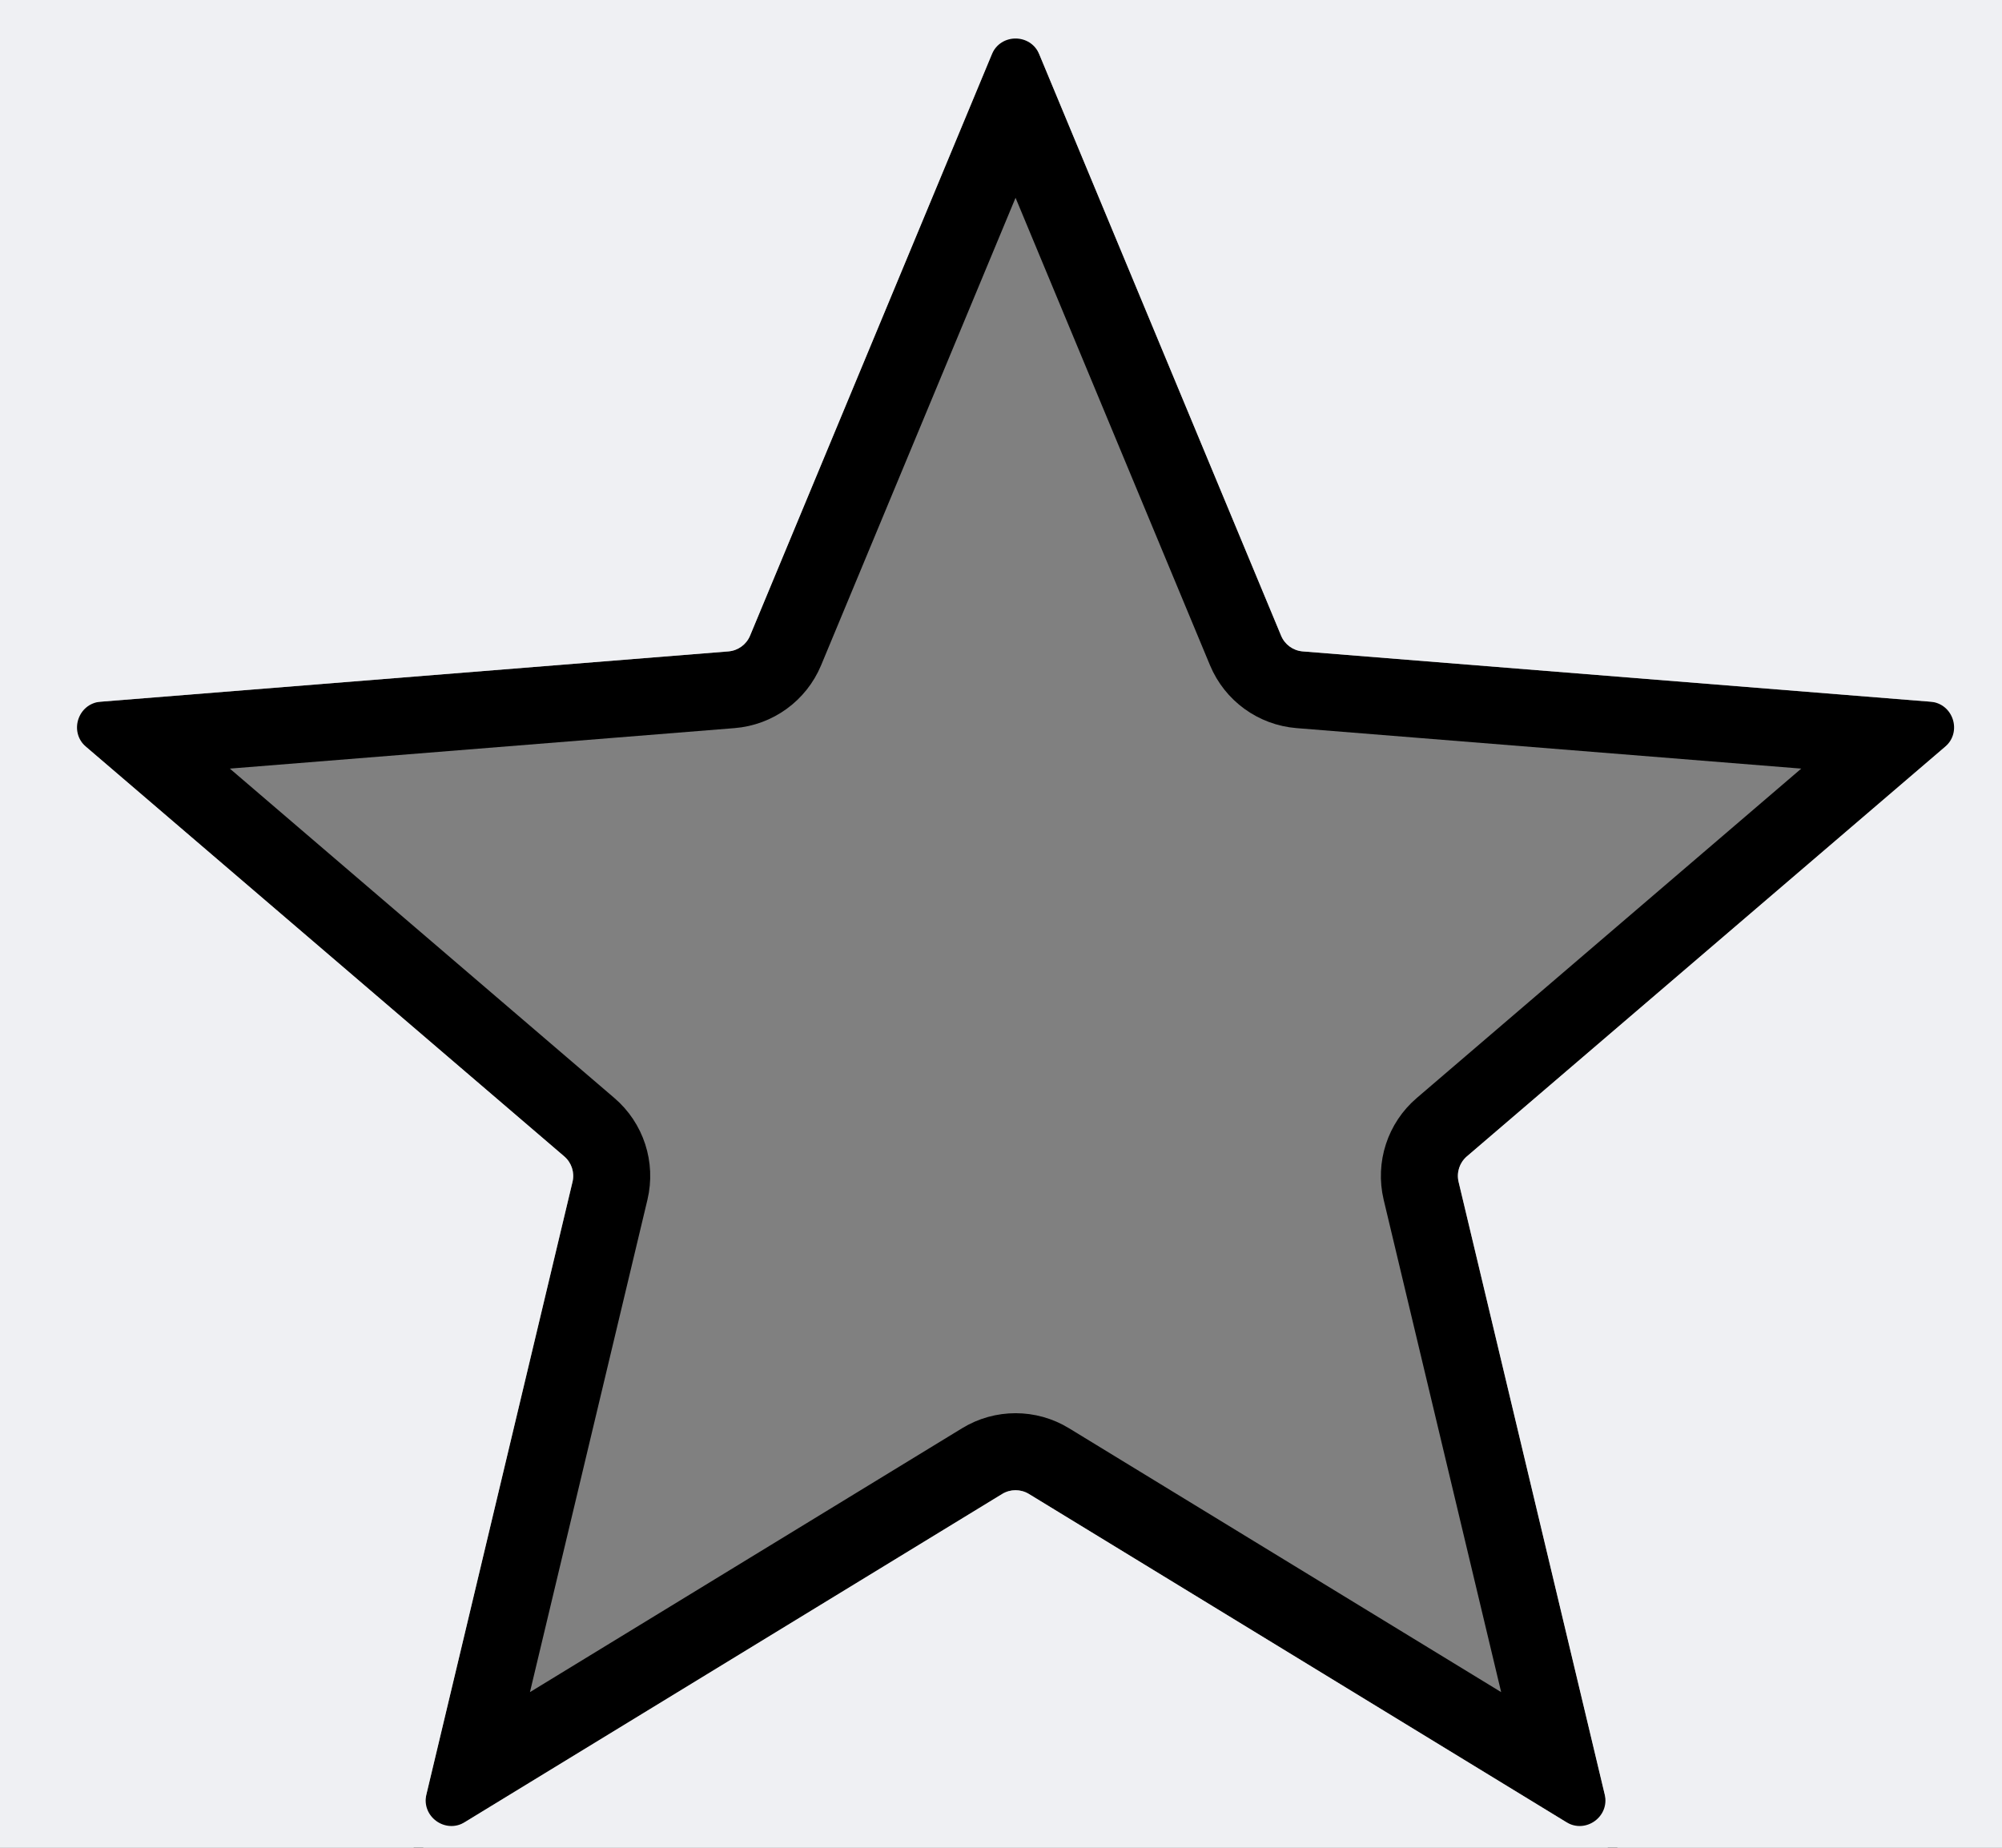 <svg width="26" height="24" viewBox="0 0 26 24" fill="none" xmlns="http://www.w3.org/2000/svg">
<rect x="0" y="0" width="26" height="24" fill="#808080" stroke="none"/>
<path d="M10.202 8.449L13.189 1.267L16.176 8.449C16.296 8.737 16.567 8.934 16.879 8.959L24.631 9.581L18.725 14.641C18.487 14.844 18.384 15.163 18.456 15.467L20.261 23.032L13.623 18.978C13.357 18.815 13.021 18.815 12.755 18.978L6.117 23.032L7.922 15.467C7.994 15.163 7.891 14.844 7.653 14.641L1.747 9.581L9.499 8.959C9.811 8.934 10.082 8.737 10.202 8.449Z" stroke="black"/>
<path fill-rule="evenodd" clip-rule="evenodd" d="M26 0H0V24H26V0ZM13.497 0.705C13.383 0.432 12.995 0.432 12.881 0.705L9.741 8.257C9.693 8.372 9.584 8.451 9.459 8.461L1.307 9.114C1.012 9.138 0.892 9.507 1.117 9.7L7.328 15.02C7.423 15.102 7.464 15.229 7.435 15.351L5.538 23.306C5.469 23.594 5.783 23.822 6.036 23.668L13.015 19.405C13.122 19.34 13.256 19.34 13.363 19.405L20.342 23.668C20.595 23.822 20.909 23.594 20.84 23.306L18.943 15.351C18.914 15.229 18.955 15.102 19.05 15.02L25.261 9.7C25.486 9.507 25.366 9.138 25.071 9.114L16.919 8.461C16.794 8.451 16.686 8.372 16.638 8.257L13.497 0.705Z" fill="#EFF0F3"/>
</svg>
